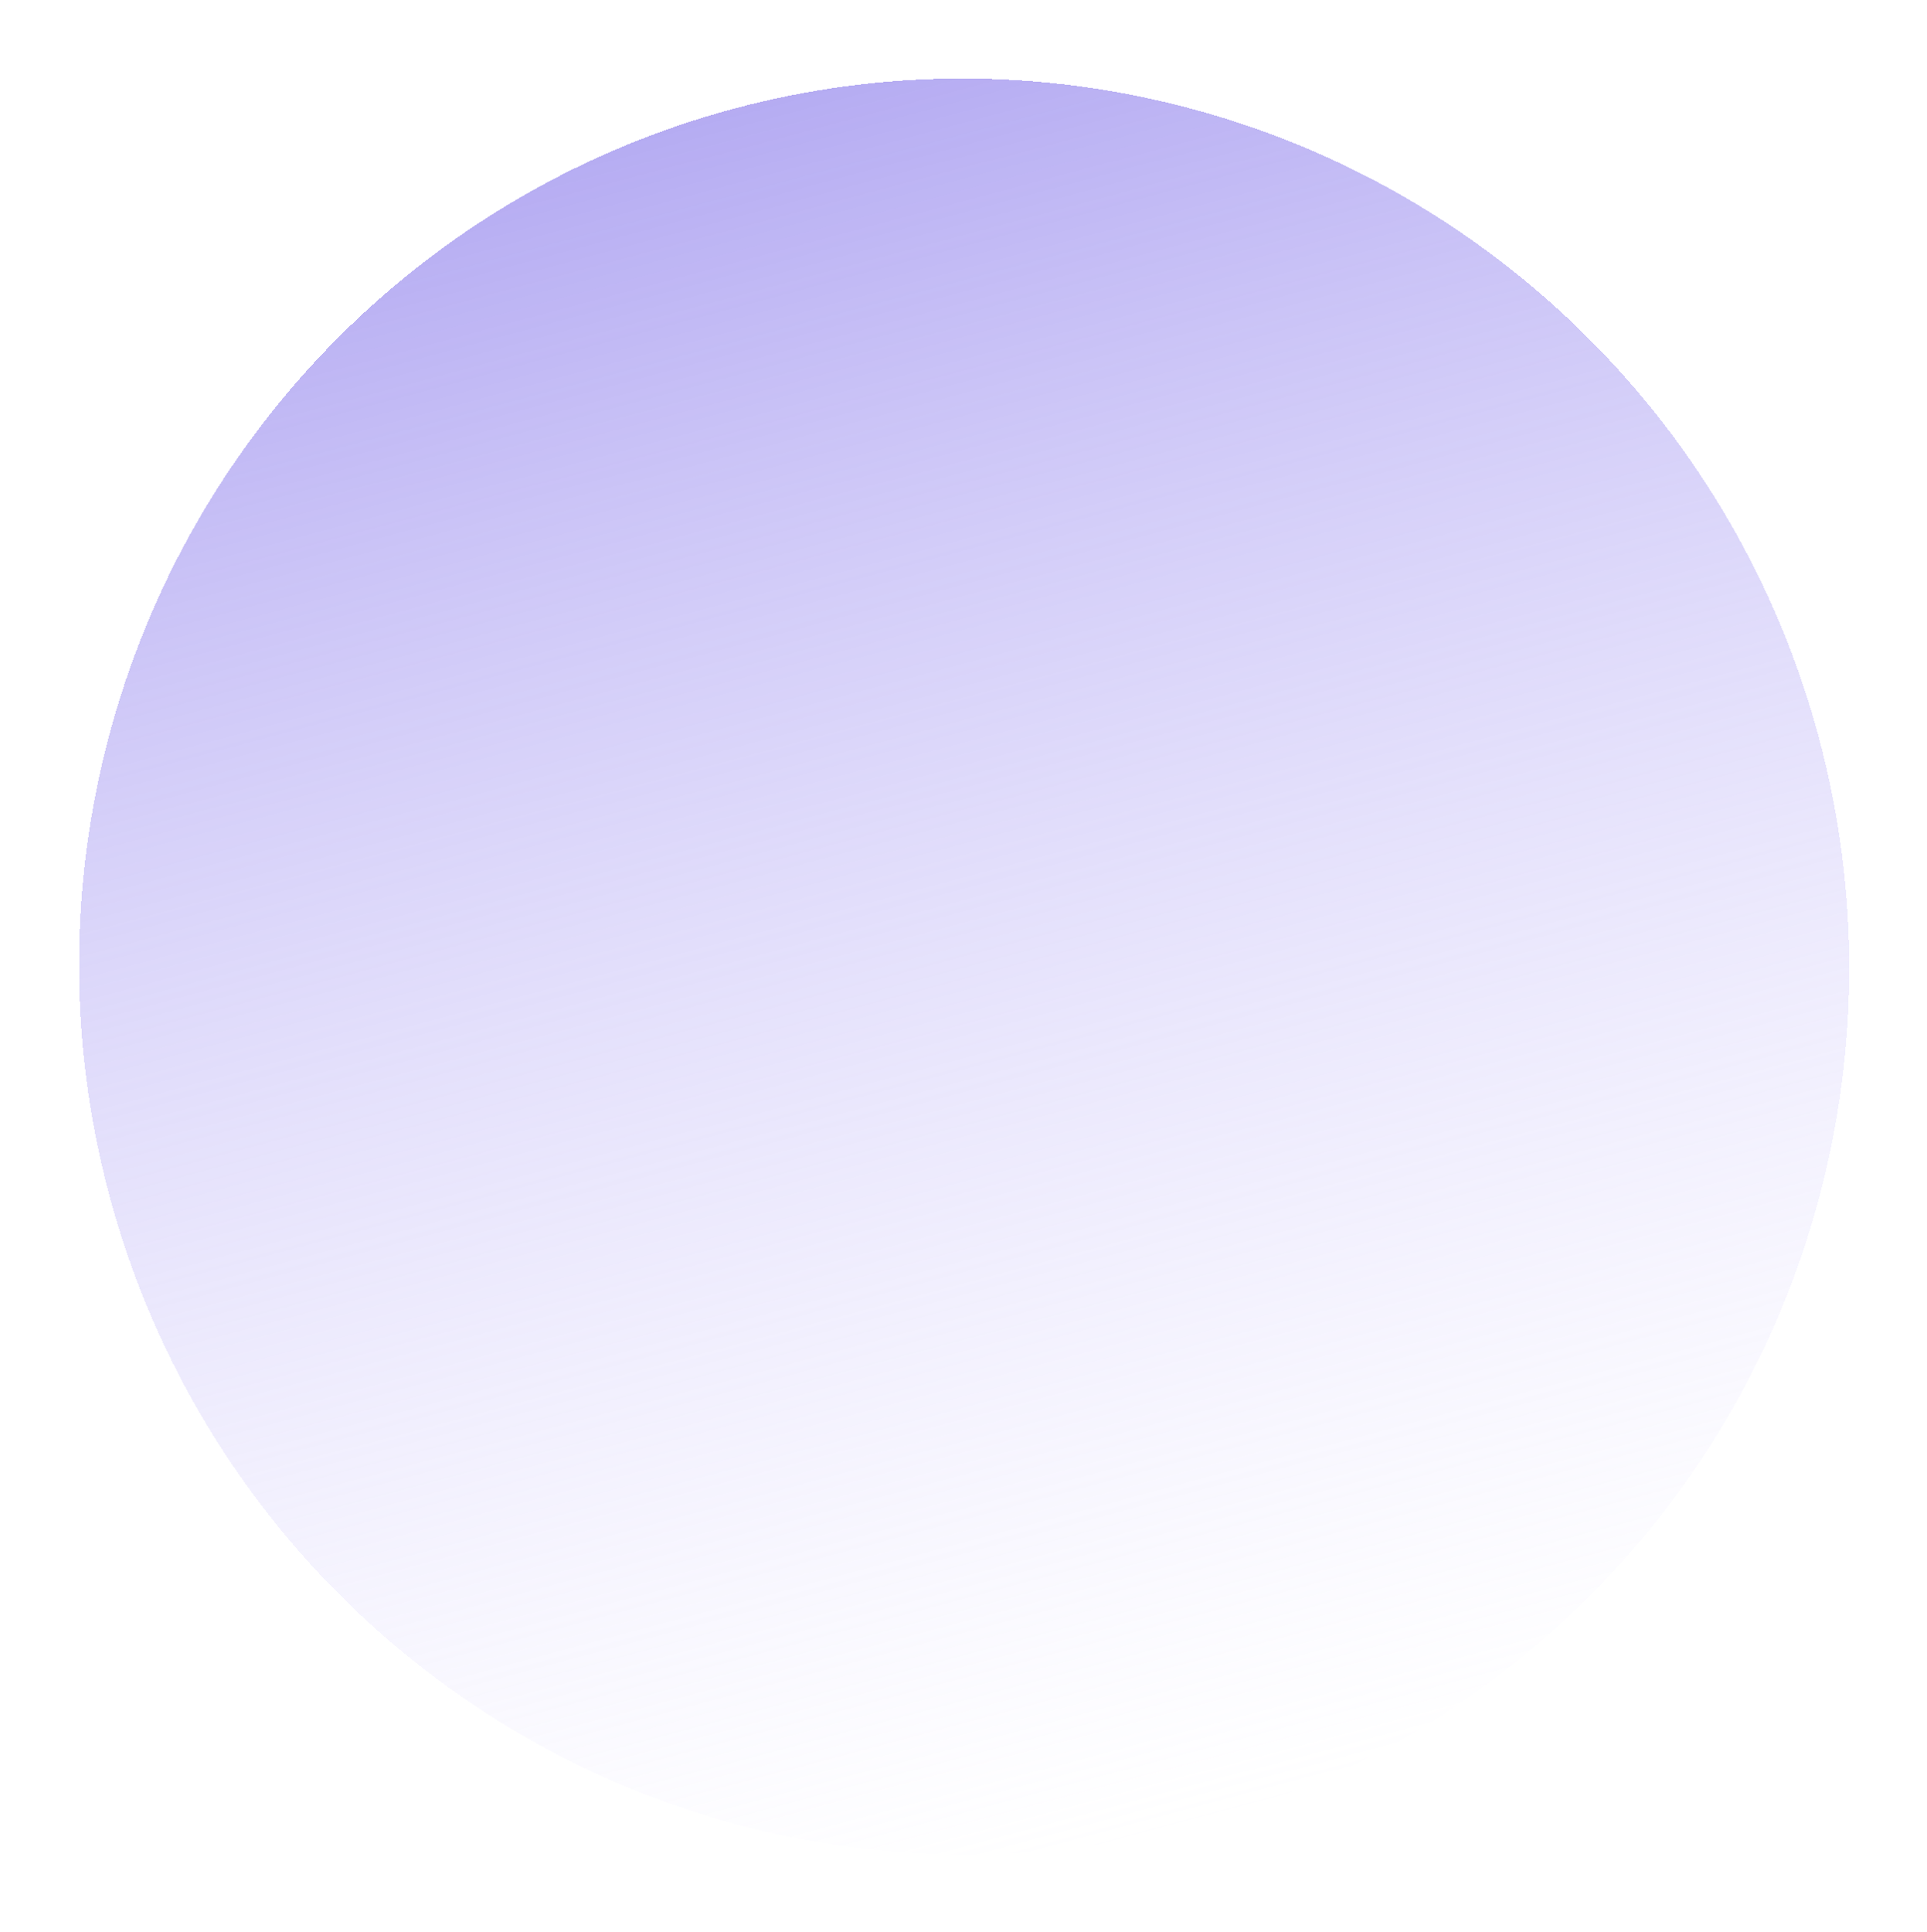 <svg width="400" height="401" viewBox="0 0 400 401" fill="none" xmlns="http://www.w3.org/2000/svg">
<g filter="url(#filter0_d_203_4773)">
<ellipse cx="200.129" cy="194.604" rx="183.676" ry="184.346" transform="rotate(-15 200.129 194.604)" fill="url(#paint0_linear_203_4773)" fill-opacity="0.8" style="mix-blend-mode:overlay" shape-rendering="crispEdges"/>
</g>
<defs>
<filter id="filter0_d_203_4773" x="0.363" y="0.257" width="399.532" height="400.694" filterUnits="userSpaceOnUse" color-interpolation-filters="sRGB">
<feFlood flood-opacity="0" result="BackgroundImageFix"/>
<feColorMatrix in="SourceAlpha" type="matrix" values="0 0 0 0 0 0 0 0 0 0 0 0 0 0 0 0 0 0 127 0" result="hardAlpha"/>
<feOffset dy="6"/>
<feGaussianBlur stdDeviation="8"/>
<feComposite in2="hardAlpha" operator="out"/>
<feColorMatrix type="matrix" values="0 0 0 0 0.206 0 0 0 0 0.135 0 0 0 0 0.675 0 0 0 0.08 0"/>
<feBlend mode="normal" in2="BackgroundImageFix" result="effect1_dropShadow_203_4773"/>
<feBlend mode="normal" in="SourceGraphic" in2="effect1_dropShadow_203_4773" result="shape"/>
</filter>
<linearGradient id="paint0_linear_203_4773" x1="200.129" y1="10.258" x2="200.129" y2="378.95" gradientUnits="userSpaceOnUse">
<stop stop-color="#8C7DEB" stop-opacity="0.8"/>
<stop offset="1" stop-color="#D5CEFF" stop-opacity="0"/>
</linearGradient>
</defs>
</svg>
